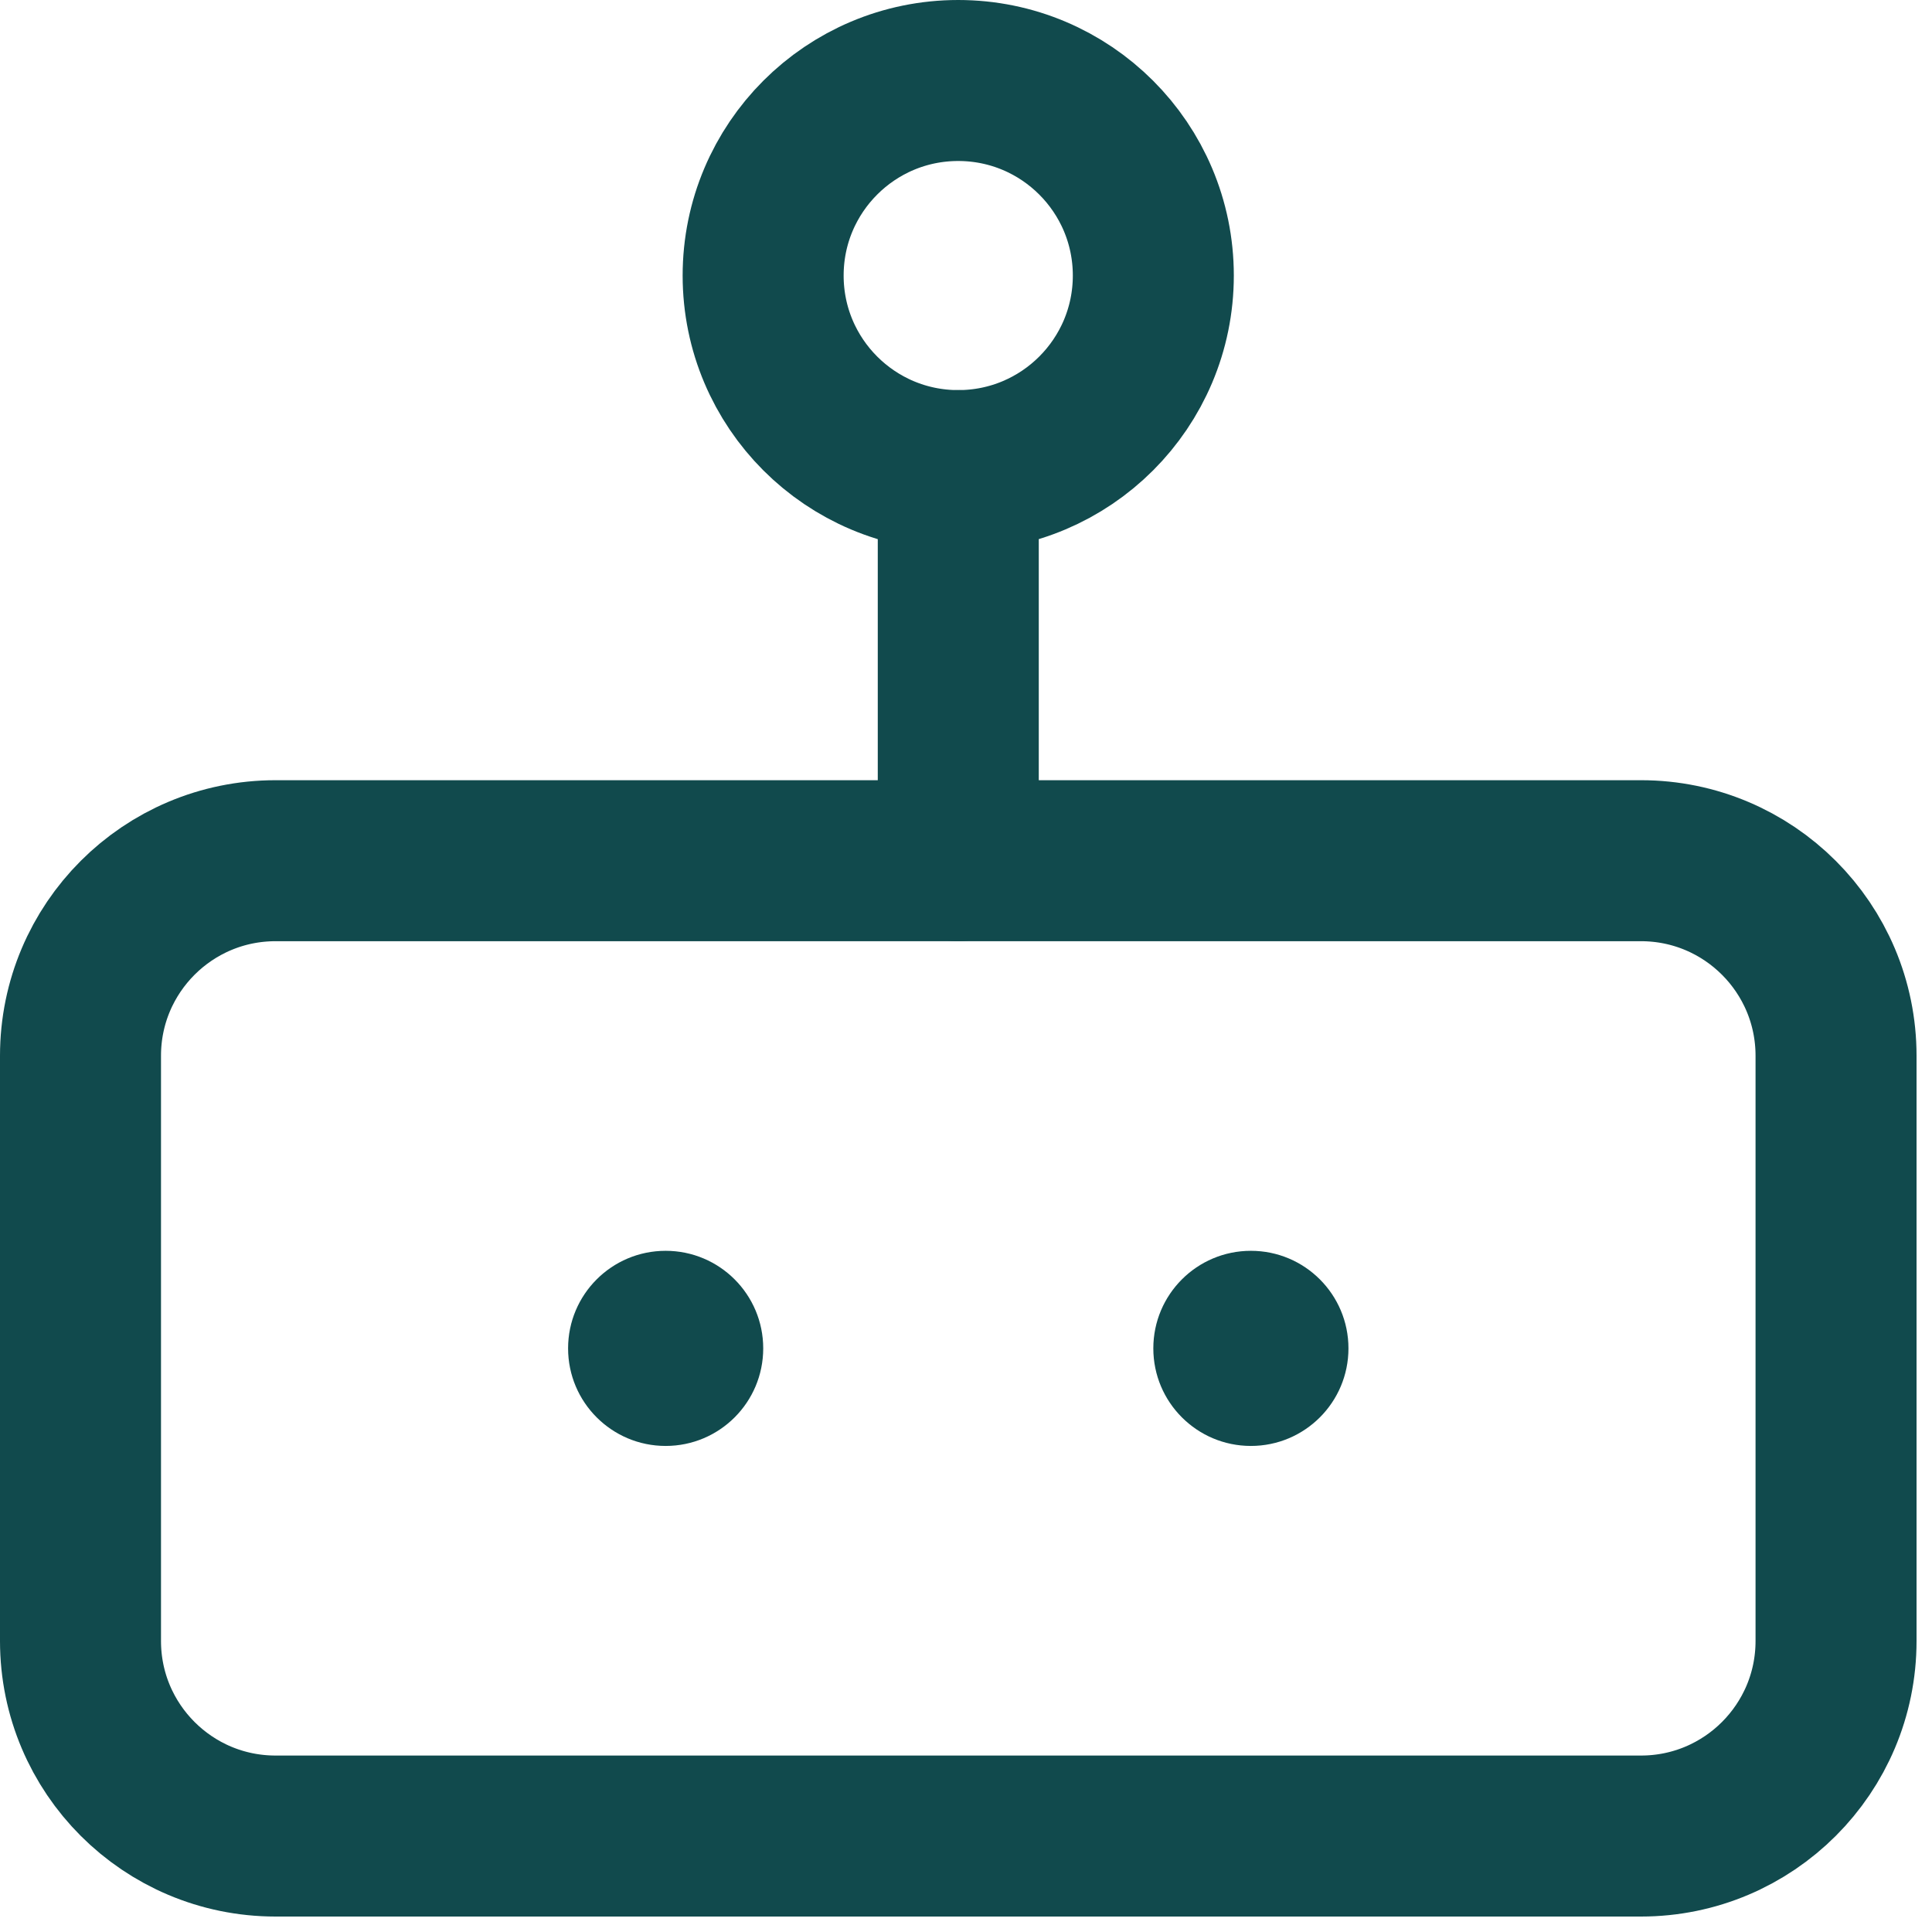 <svg width="24" height="24" viewBox="0 0 24 24" fill="none" xmlns="http://www.w3.org/2000/svg">
<path d="M20.385 10.692H3.423C2.085 10.692 1 11.777 1 13.115V20.385C1 21.723 2.085 22.808 3.423 22.808H20.385C21.723 22.808 22.808 21.723 22.808 20.385V13.115C22.808 11.777 21.723 10.692 20.385 10.692Z" stroke="#114A4D" stroke-width="2" stroke-linecap="round" stroke-linejoin="round"/>
<path d="M11.903 5.846C13.242 5.846 14.327 4.761 14.327 3.423C14.327 2.085 13.242 1 11.903 1C10.565 1 9.48 2.085 9.48 3.423C9.48 4.761 10.565 5.846 11.903 5.846Z" stroke="#114A4D" stroke-width="2" stroke-linecap="round" stroke-linejoin="round"/>
<path d="M11.904 5.846V10.692" stroke="#114A4D" stroke-width="2" stroke-linecap="round" stroke-linejoin="round"/>
<circle cx="8.269" cy="16.75" r="1.212" fill="#114A4D"/>
<circle cx="15.539" cy="16.75" r="1.212" fill="#114A4D"/>
</svg>
